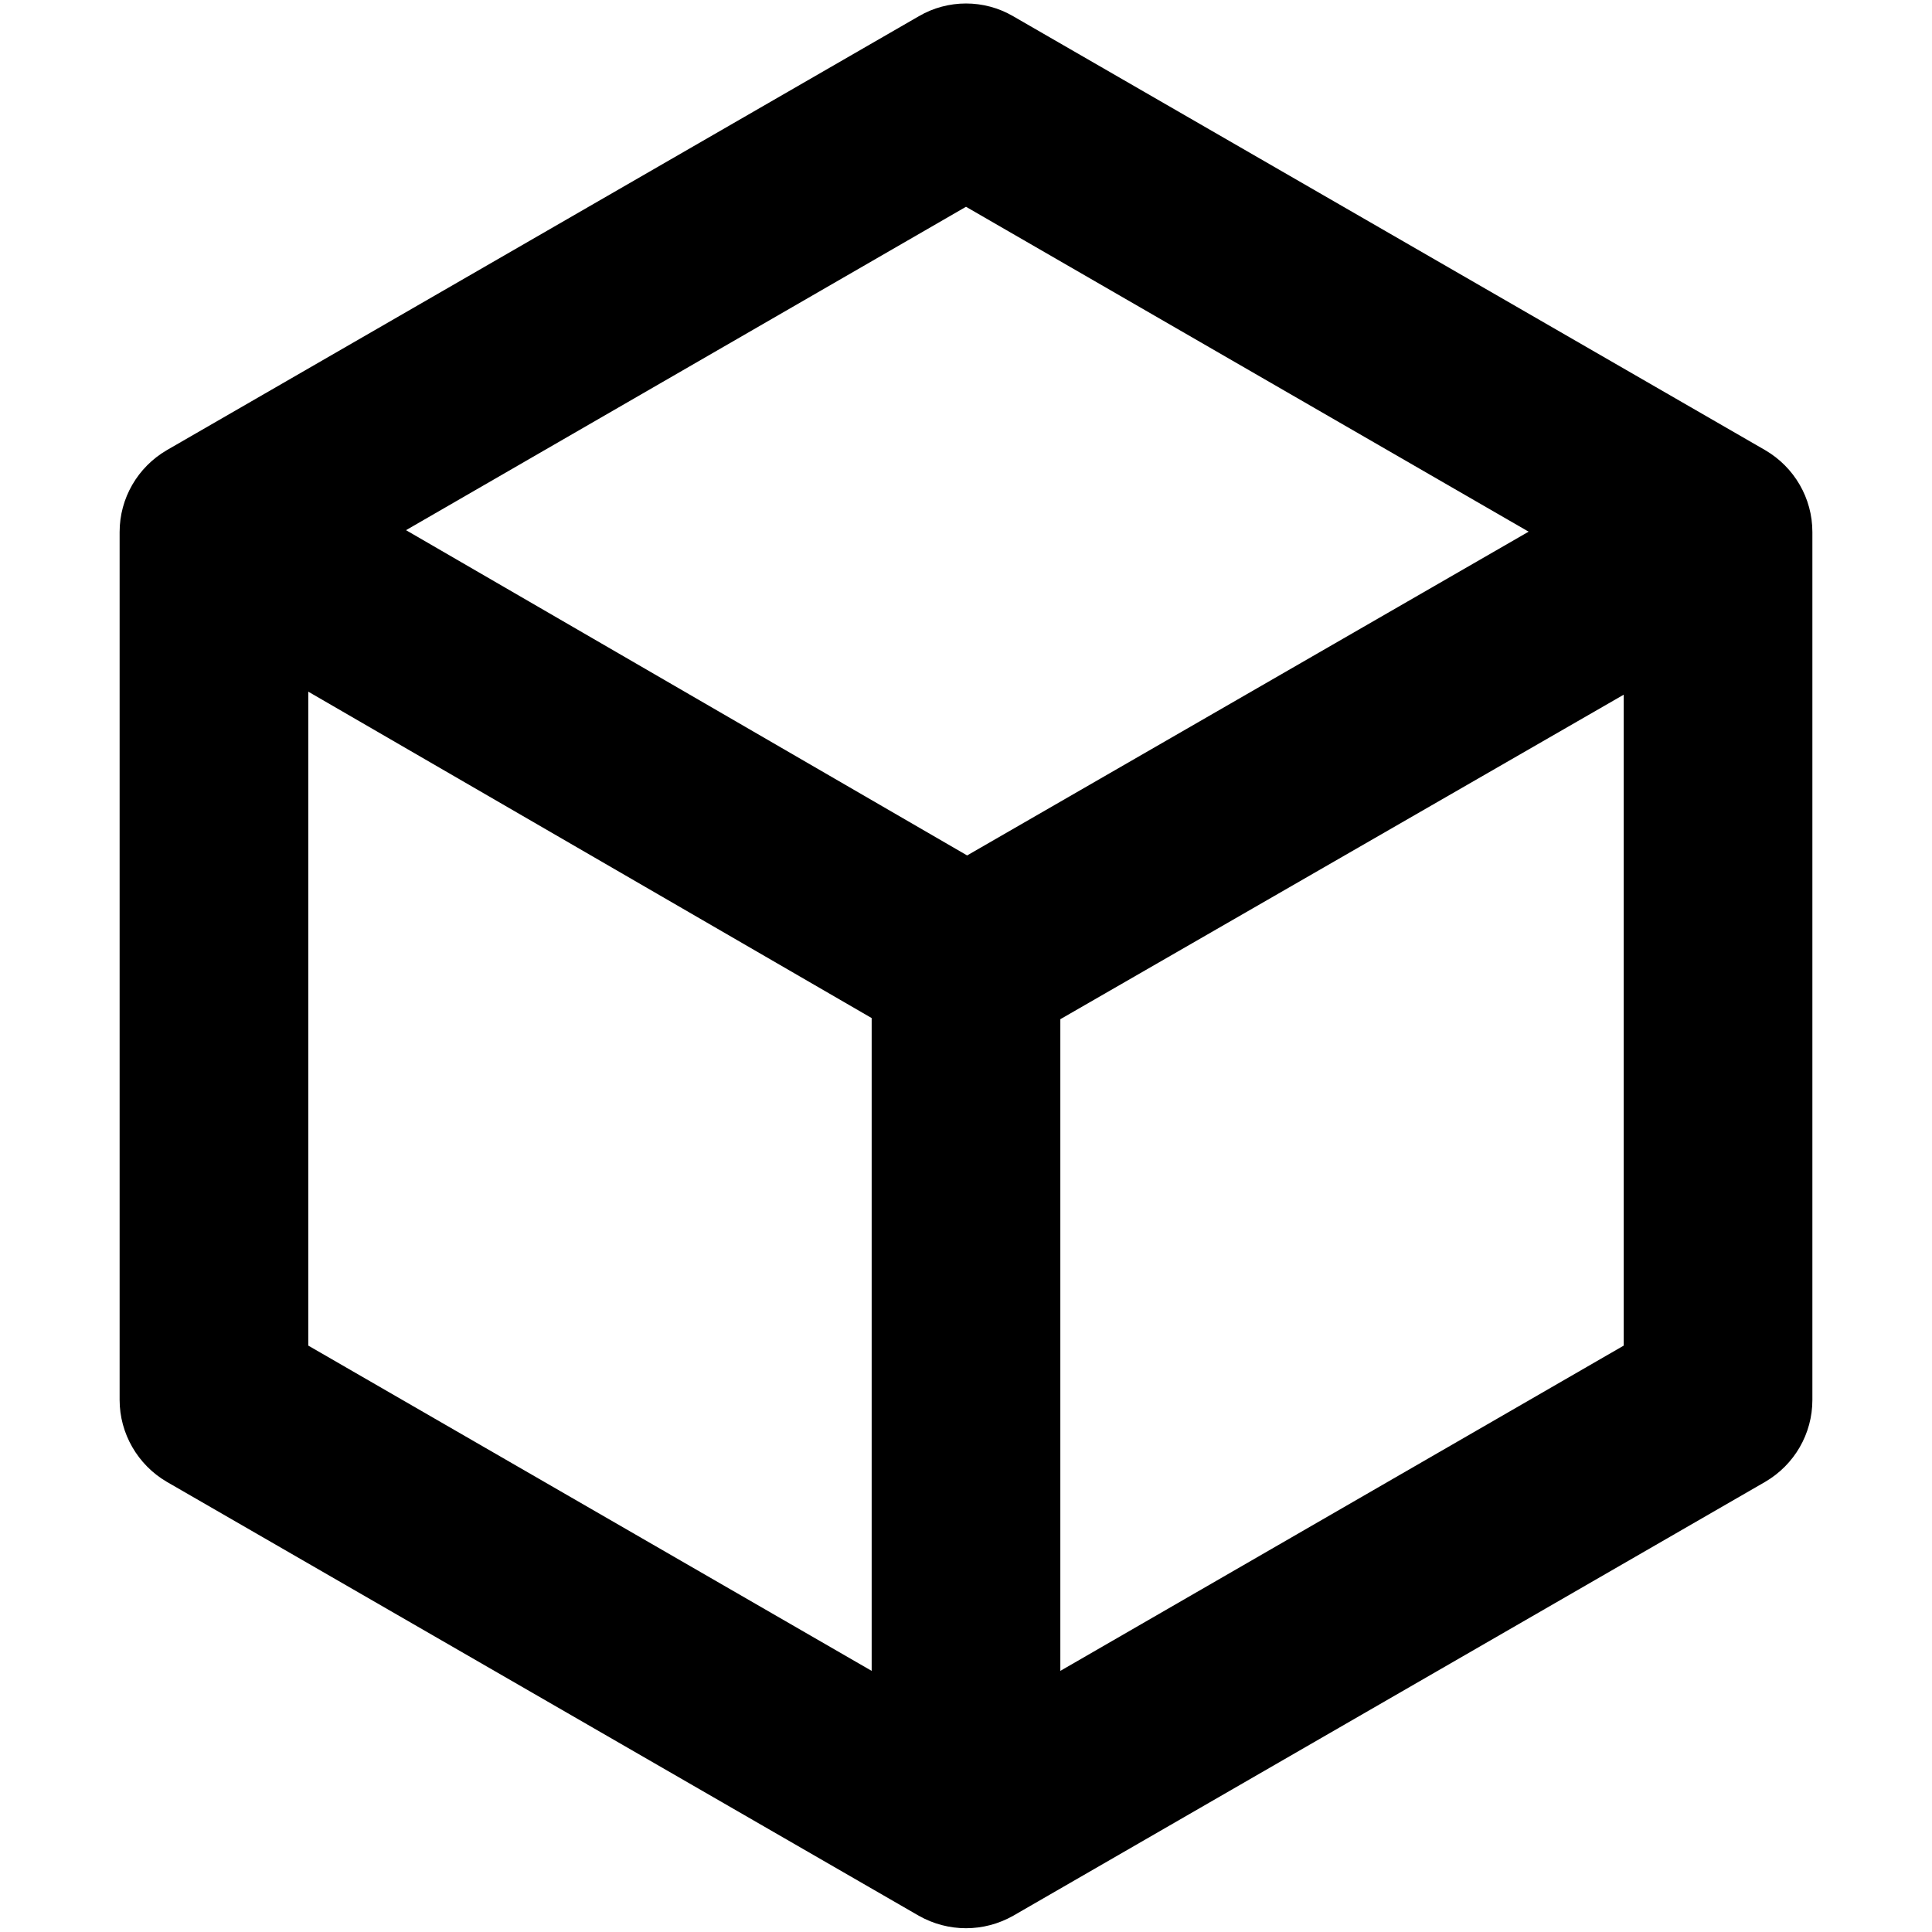 <?xml version="1.0" encoding="utf-8"?>
<!-- Generator: Adobe Illustrator 24.0.1, SVG Export Plug-In . SVG Version: 6.00 Build 0)  -->
<svg version="1.1" id="Capa_1" xmlns="http://www.w3.org/2000/svg" xmlns:xlink="http://www.w3.org/1999/xlink" x="0px" y="0px"
	 viewBox="0 0 512 512" style="enable-background:new 0 0 512 512;" xml:space="preserve">
<path d="M467.8,119.3L268.5,4.3c-7.7-4.5-17.3-4.5-25,0l-199.3,115c-7.7,4.5-12.5,12.7-12.5,21.7V371c0,8.9,4.8,17.2,12.5,21.7
	l199.3,115c3.9,2.2,8.2,3.3,12.5,3.3s8.6-1.1,12.5-3.3l199.3-115c7.7-4.5,12.5-12.7,12.5-21.7V141
	C480.3,132,475.5,123.8,467.8,119.3z M256,54.8l149.1,86.1l-148.8,85.8l-148.7-86.2L256,54.8z M81.7,183.3L231,269.8v173L81.7,356.6
	V183.3z M281,442.8V270.1l149.3-86v172.5L281,442.8z"/>
</svg>
